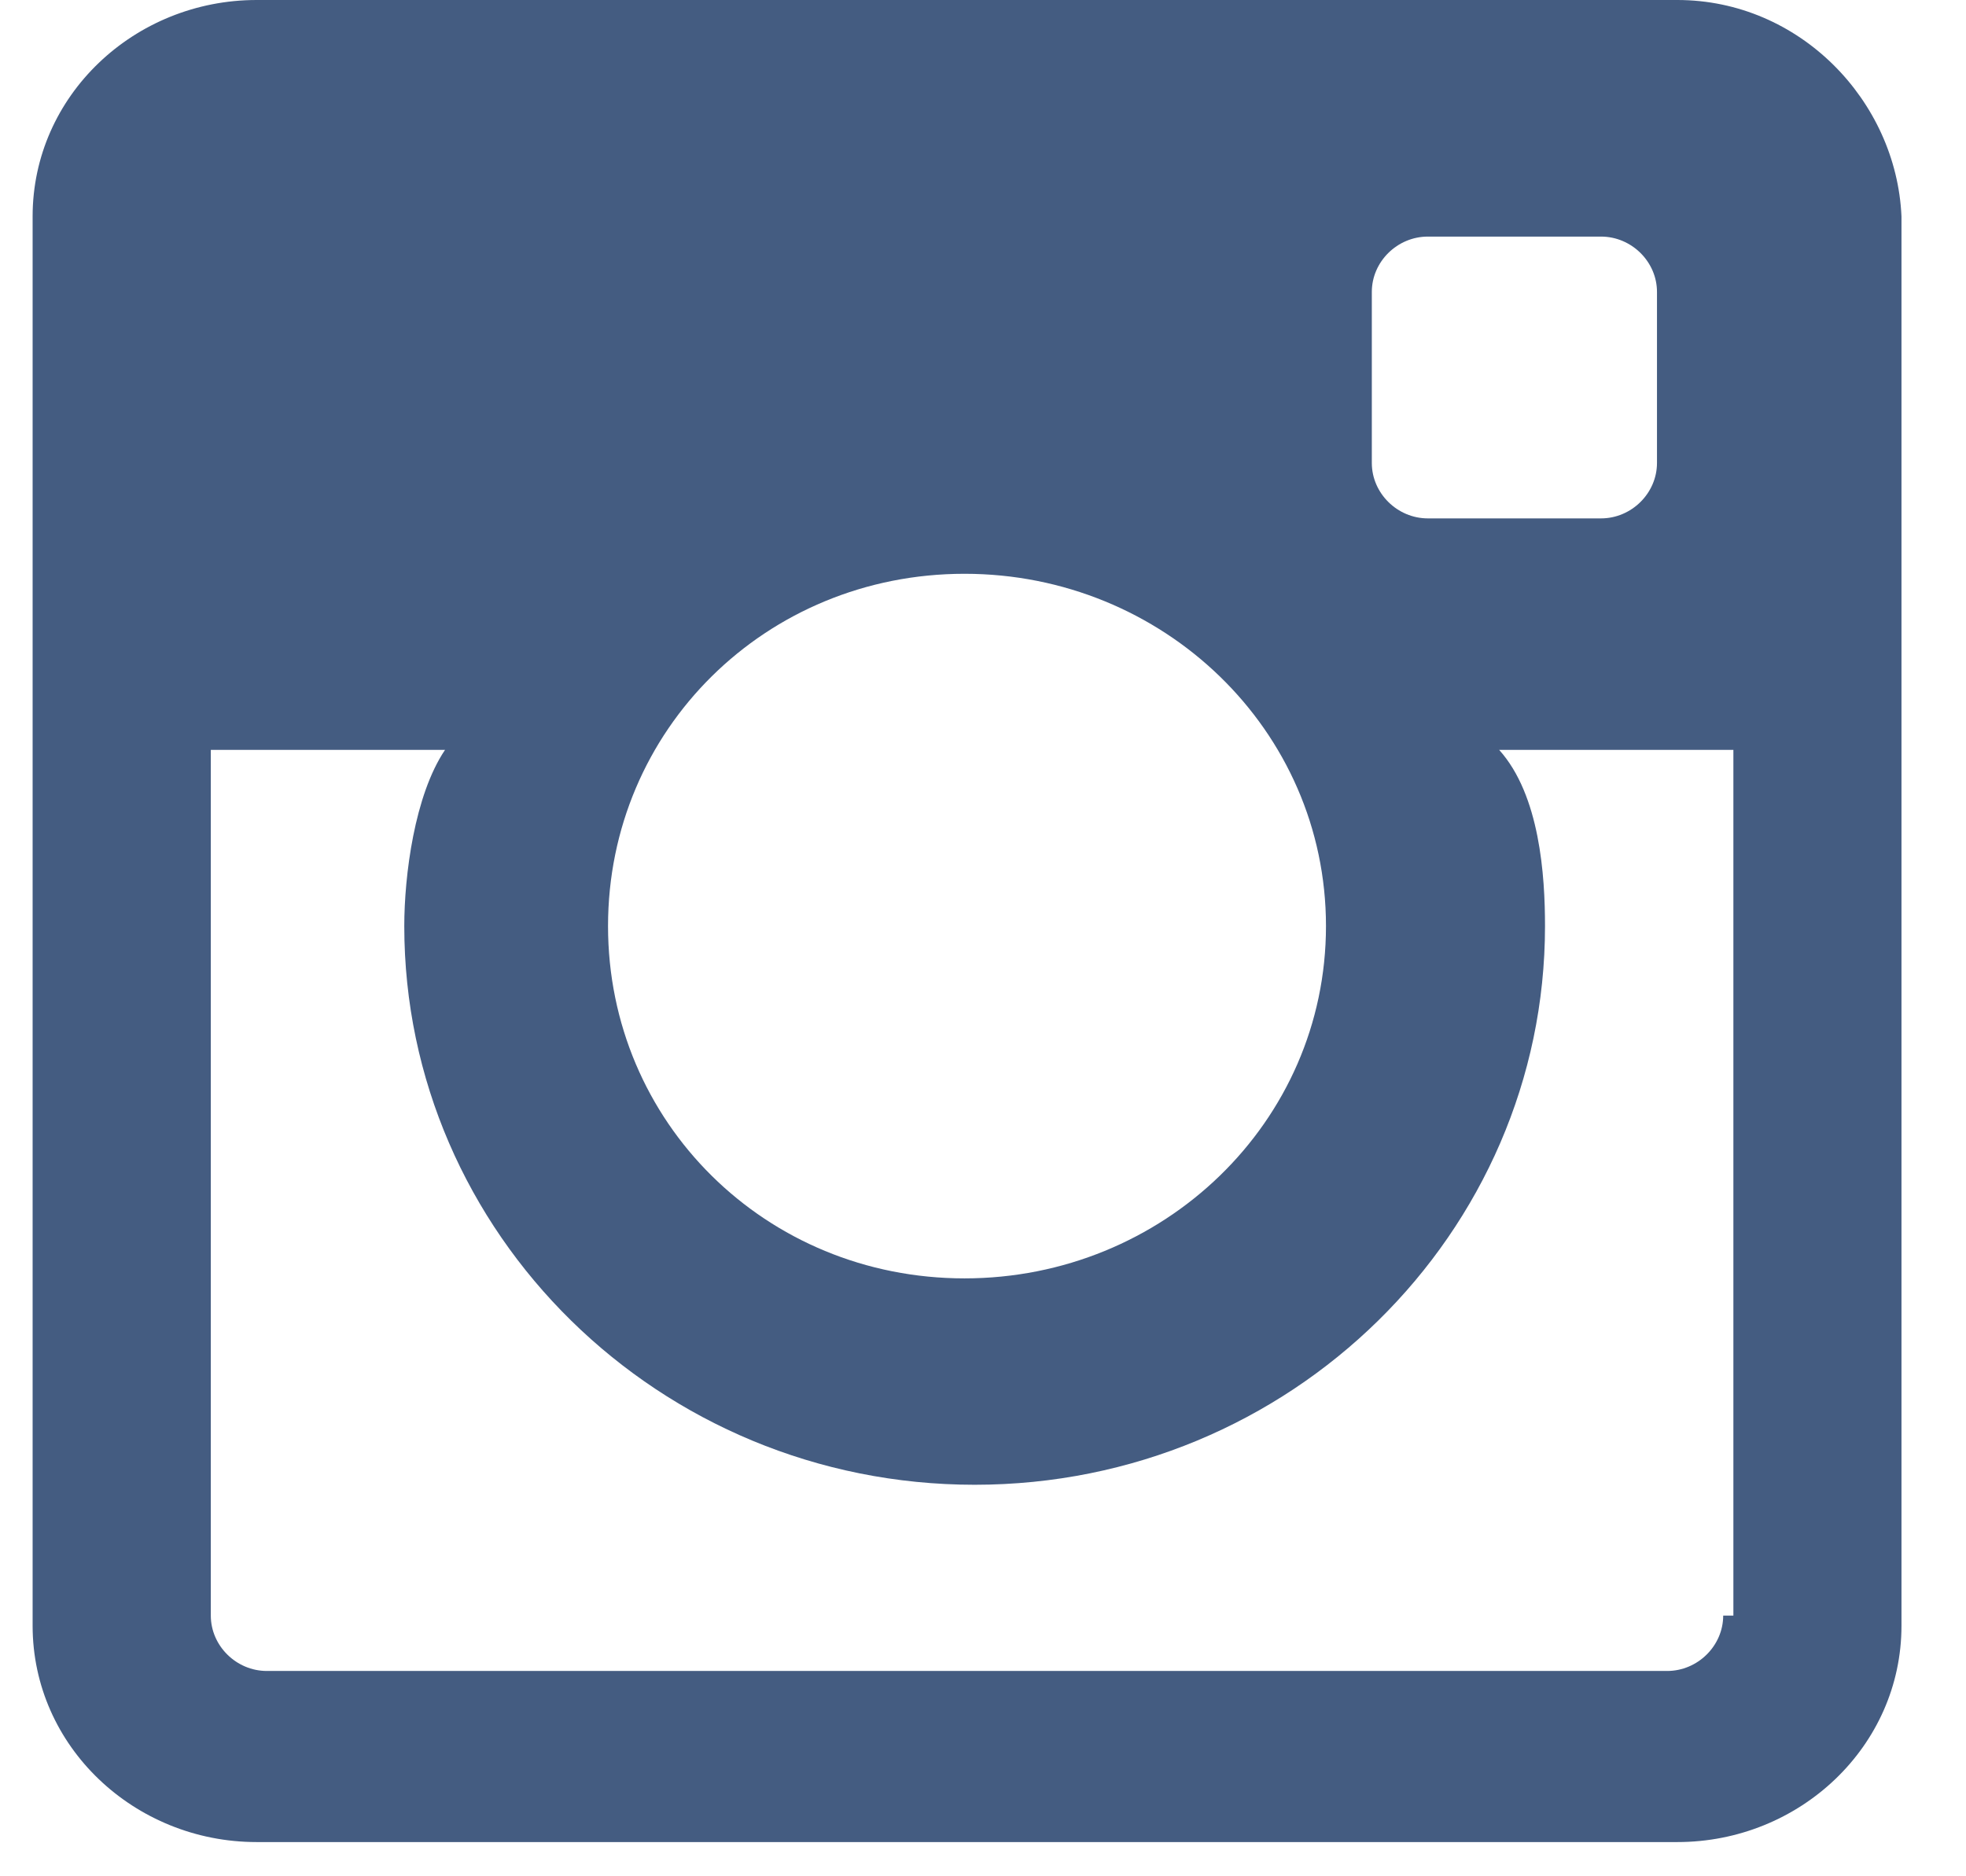<?xml version="1.0" encoding="UTF-8" standalone="no"?>
<svg width="22px" height="21px" viewBox="0 0 22 21" version="1.1" xmlns="http://www.w3.org/2000/svg" xmlns:xlink="http://www.w3.org/1999/xlink">
    <!-- Generator: Sketch 39.1 (31720) - http://www.bohemiancoding.com/sketch -->
    <title>Fill 1</title>
    <desc>Created with Sketch.</desc>
    <defs></defs>
    <g id="Boostrap-3-Grid" stroke="none" stroke-width="1" fill="none" fill-rule="evenodd">
        <g id="[LG]-Large-Desktop-(1200px-or-more)-(LG-or-bigger)" transform="translate(-623, -470)" fill="#445C81">
            <g id="Group" transform="translate(536, 470)">
                <path d="M106.283,18.082 C106.283,18.42 105.998,18.702 105.656,18.702 L89.986,18.702 C89.644,18.702 89.359,18.42 89.359,18.082 L89.359,8.393 L91.98,8.393 C91.638,8.9 91.524,9.802 91.524,10.365 C91.524,13.801 94.374,16.618 97.907,16.618 C101.44,16.618 104.289,13.801 104.289,10.365 C104.289,9.802 104.232,8.9 103.776,8.393 L106.397,8.393 L106.397,18.082 L106.283,18.082 Z M97.793,6.422 C100.015,6.422 101.838,8.168 101.838,10.365 C101.838,12.562 100.015,14.308 97.793,14.308 C95.57,14.308 93.804,12.562 93.804,10.365 C93.804,8.168 95.57,6.422 97.793,6.422 L97.793,6.422 Z M102.351,3.267 C102.351,2.929 102.636,2.648 102.978,2.648 L104.916,2.648 C105.257,2.648 105.542,2.929 105.542,3.267 L105.542,5.182 C105.542,5.52 105.257,5.802 104.916,5.802 L102.978,5.802 C102.636,5.802 102.351,5.52 102.351,5.182 L102.351,3.267 Z M105.77,0 L89.872,0 C88.504,0 87.365,1.07 87.365,2.422 L87.365,18.195 C87.365,19.547 88.504,20.617 89.872,20.617 L105.77,20.617 C107.138,20.617 108.278,19.547 108.278,18.195 L108.278,2.422 C108.221,1.127 107.138,0 105.77,0 L105.77,0 Z" id="Fill-1"></path>
            </g>
        </g>
    </g>
</svg>